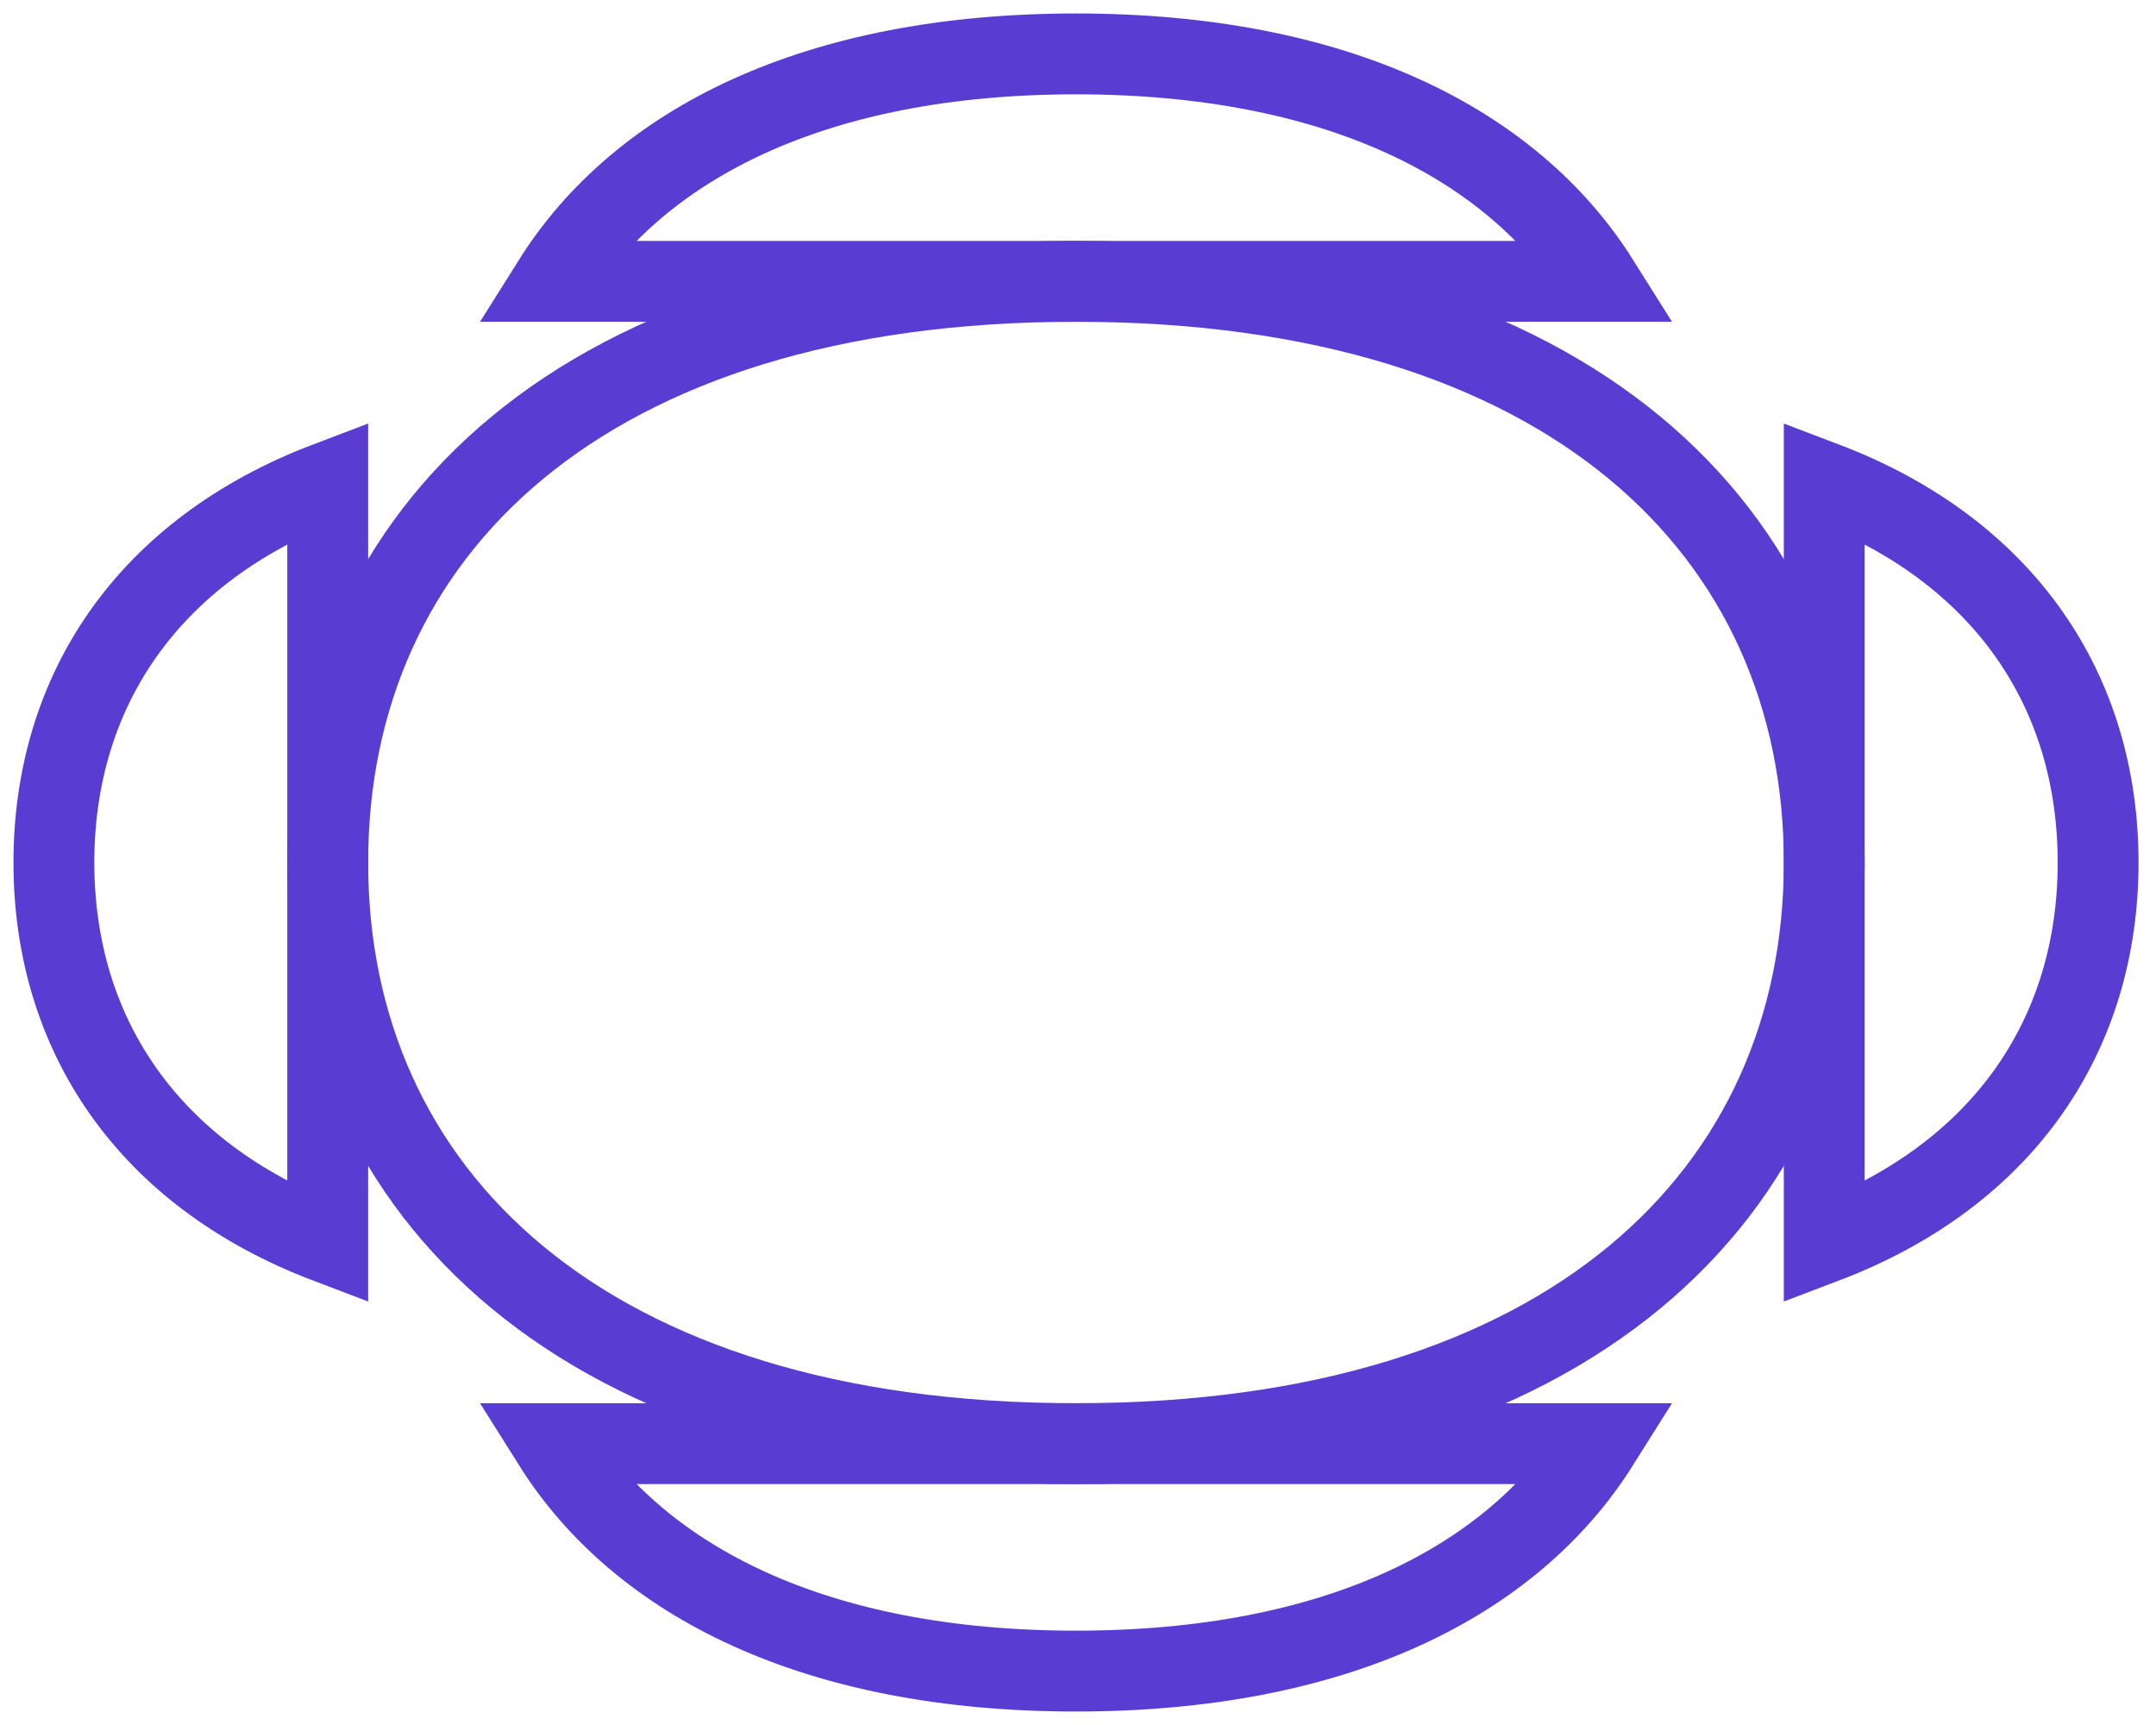 <svg width="40" height="32" viewBox="0 0 40 32" fill="none" xmlns="http://www.w3.org/2000/svg">
<path d="M19.963 5.219C29.09 5.219 33.845 9.856 33.845 16C33.845 22.144 29.09 26.781 19.963 26.781C10.836 26.781 6.08 22.144 6.08 16C6.08 9.856 10.836 5.219 19.963 5.219Z" stroke="#593DD2" stroke-width="1.5" stroke-miterlimit="10"/>
<path d="M33.845 8.944V23.057C37.198 21.784 38.926 19.166 38.926 16C38.926 12.834 37.198 10.217 33.845 8.944Z" stroke="#593DD2" stroke-width="1.5" stroke-miterlimit="10"/>
<path d="M6.08 8.944V23.057C2.728 21.784 1 19.166 1 16C1 12.834 2.728 10.217 6.08 8.944Z" stroke="#593DD2" stroke-width="1.5" stroke-miterlimit="10"/>
<path d="M29.663 5.219C28.053 2.659 24.791 1 19.963 1C15.135 1 11.872 2.659 10.263 5.219H29.663Z" stroke="#593DD2" stroke-width="1.5" stroke-miterlimit="10"/>
<path d="M10.263 26.781C11.872 29.341 15.135 31 19.963 31C24.791 31 28.053 29.341 29.663 26.781H10.263Z" stroke="#593DD2" stroke-width="1.5" stroke-miterlimit="10"/>
</svg>
